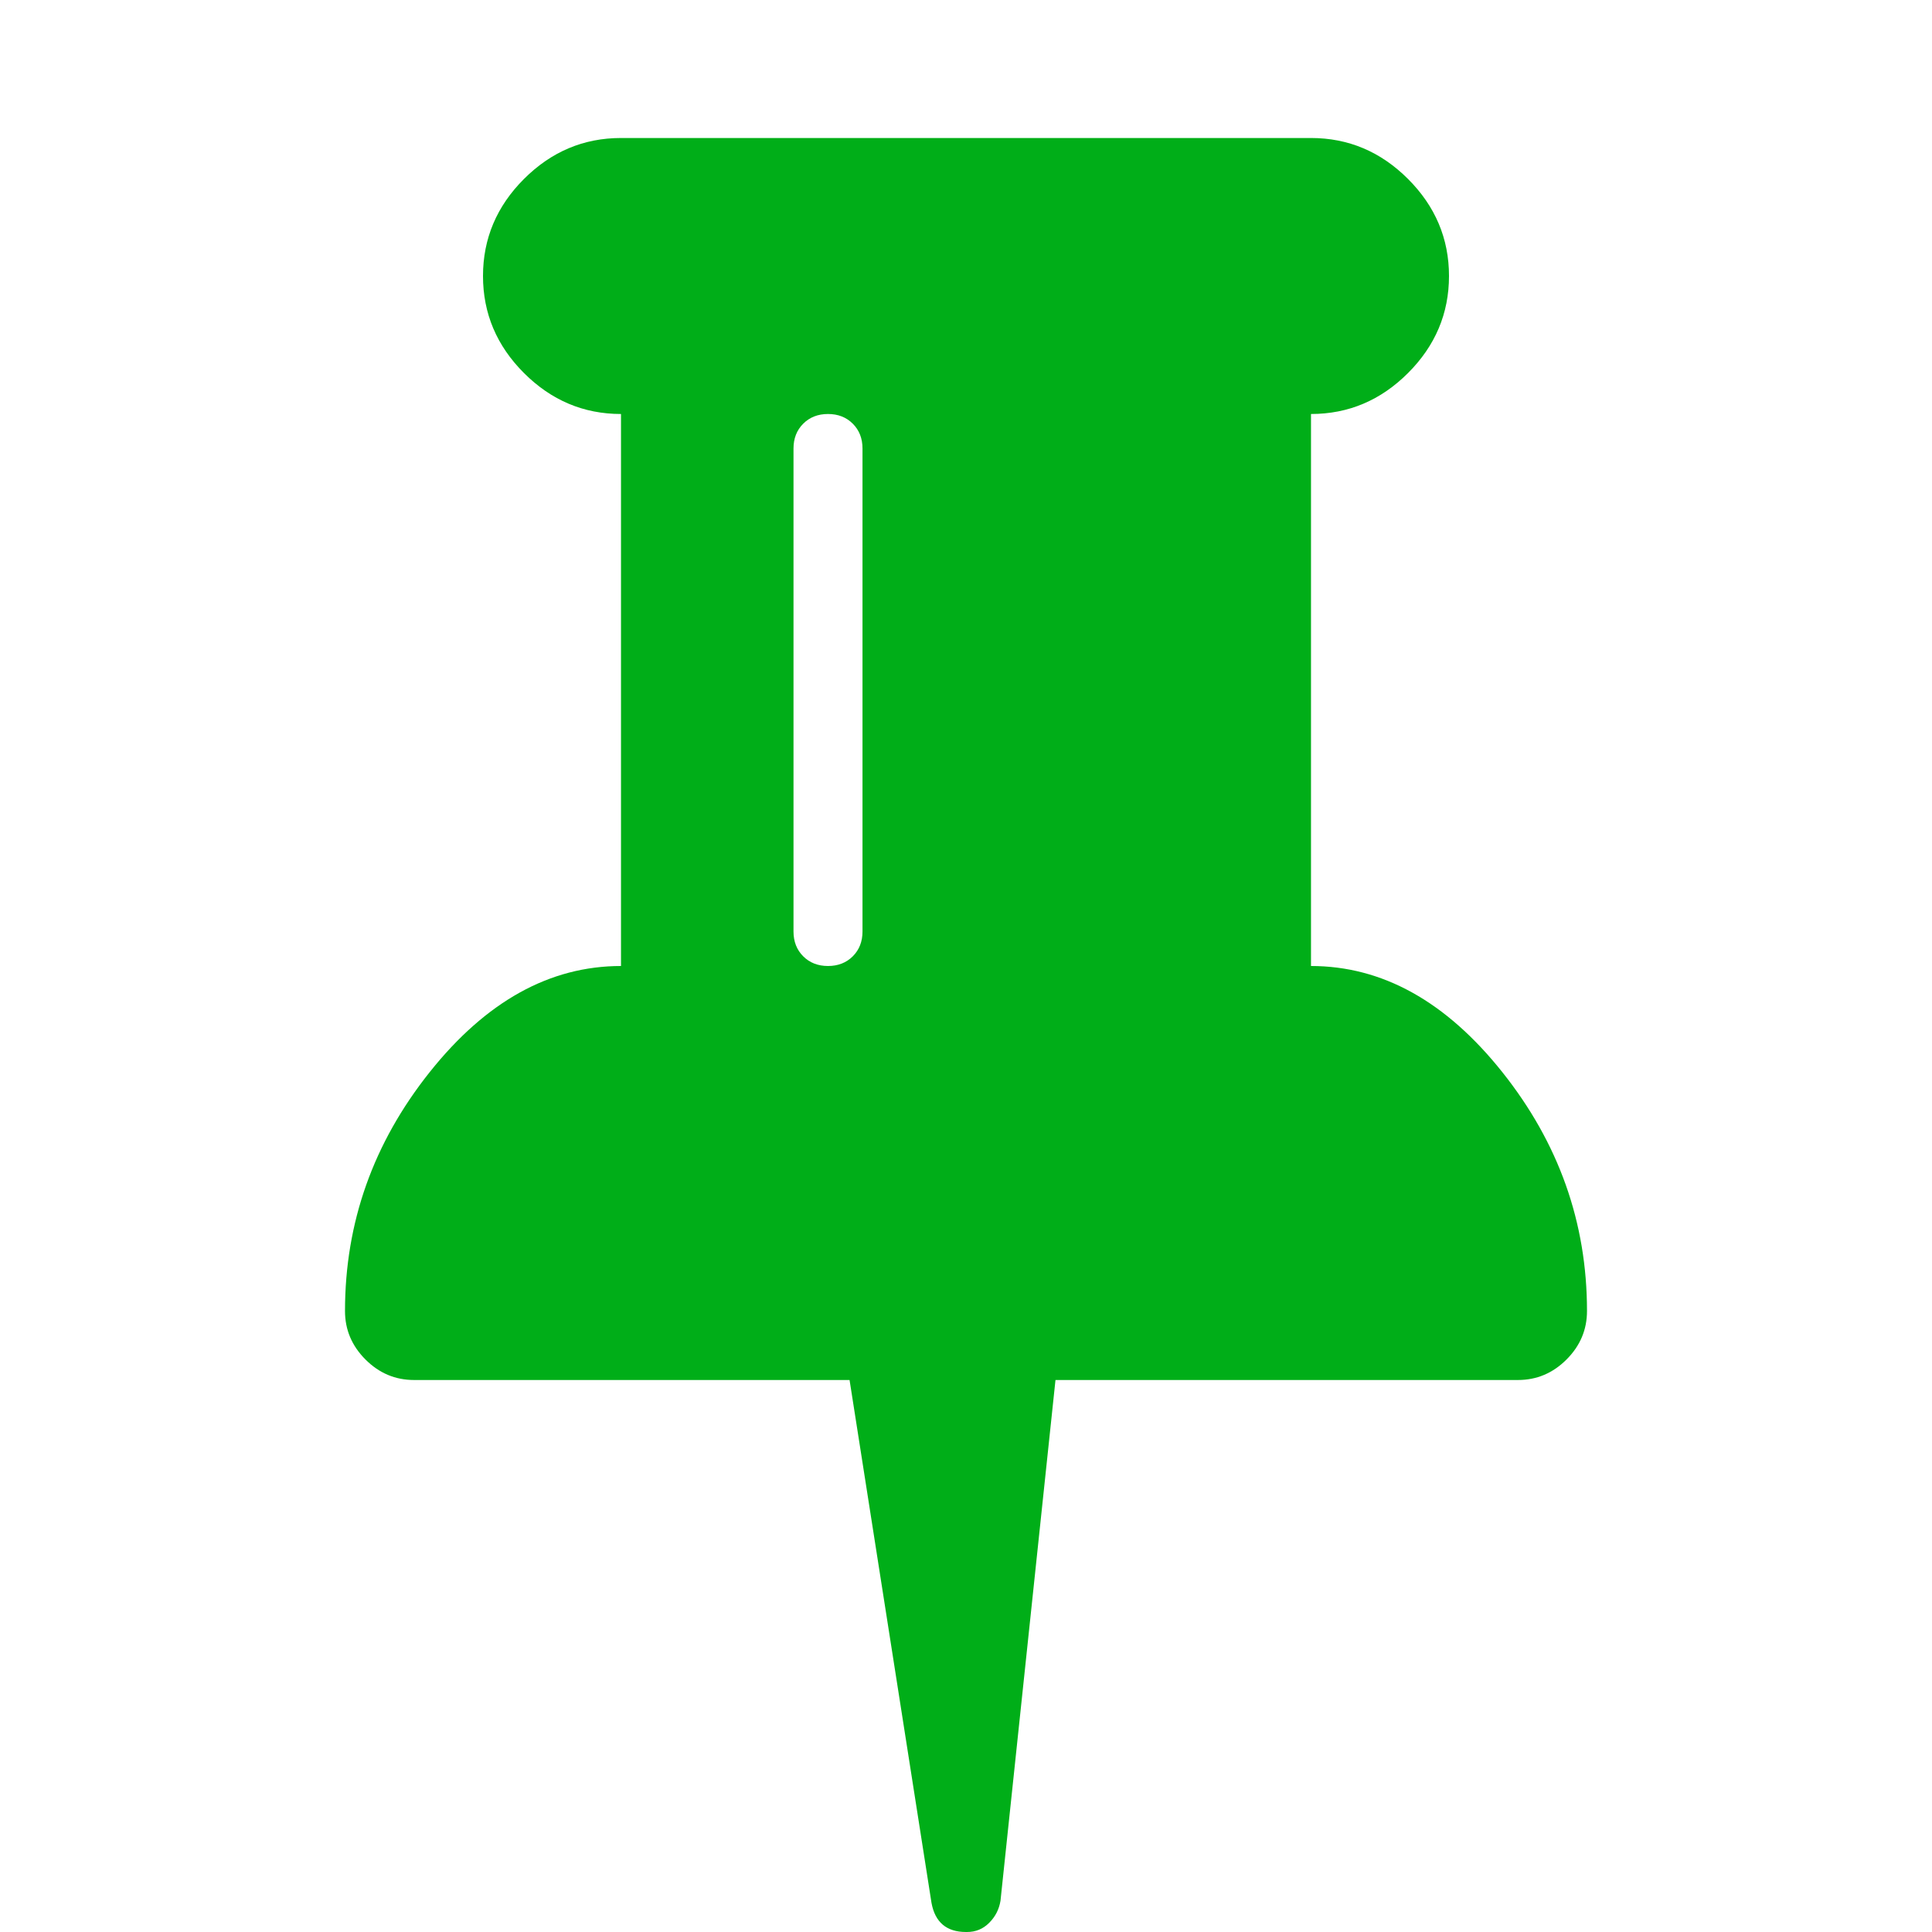 <?xml version="1.0" encoding="utf-8"?>
<!-- Generator: Adobe Illustrator 21.1.0, SVG Export Plug-In . SVG Version: 6.00 Build 0)  -->
<svg version="1.1" id="Layer_1" xmlns="http://www.w3.org/2000/svg" xmlns:xlink="http://www.w3.org/1999/xlink" x="0px" y="0px"
	 viewBox="0 0 1792 1792" style="enable-background:new 0 0 1792 1792;" xml:space="preserve">
<style type="text/css">
	.st0{fill:#00AE18;}
</style>
<path class="st0" d="M800,864V416c0-9.3-3-17-9-23s-13.7-9-23-9s-17,3-23,9s-9,13.7-9,23v448c0,9.3,3,17,9,23s13.7,9,23,9s17-3,23-9
	S800,873.3,800,864z M1472,1216c0,17.3-6.3,32.3-19,45s-27.7,19-45,19H979l-51,483c-1.3,8-4.8,14.8-10.5,20.5S905,1792,897,1792h-1
	c-18,0-28.7-9-32-27l-76-485H384c-17.3,0-32.3-6.3-45-19s-19-27.7-19-45c0-82,26.2-155.8,78.5-221.5S510,896,576,896V384
	c-34.7,0-64.7-12.7-90-38s-38-55.3-38-90s12.7-64.7,38-90s55.3-38,90-38h640c34.7,0,64.7,12.7,90,38s38,55.3,38,90s-12.7,64.7-38,90
	s-55.3,38-90,38v512c66,0,125.2,32.8,177.5,98.5S1472,1134,1472,1216z"/>
</svg>
